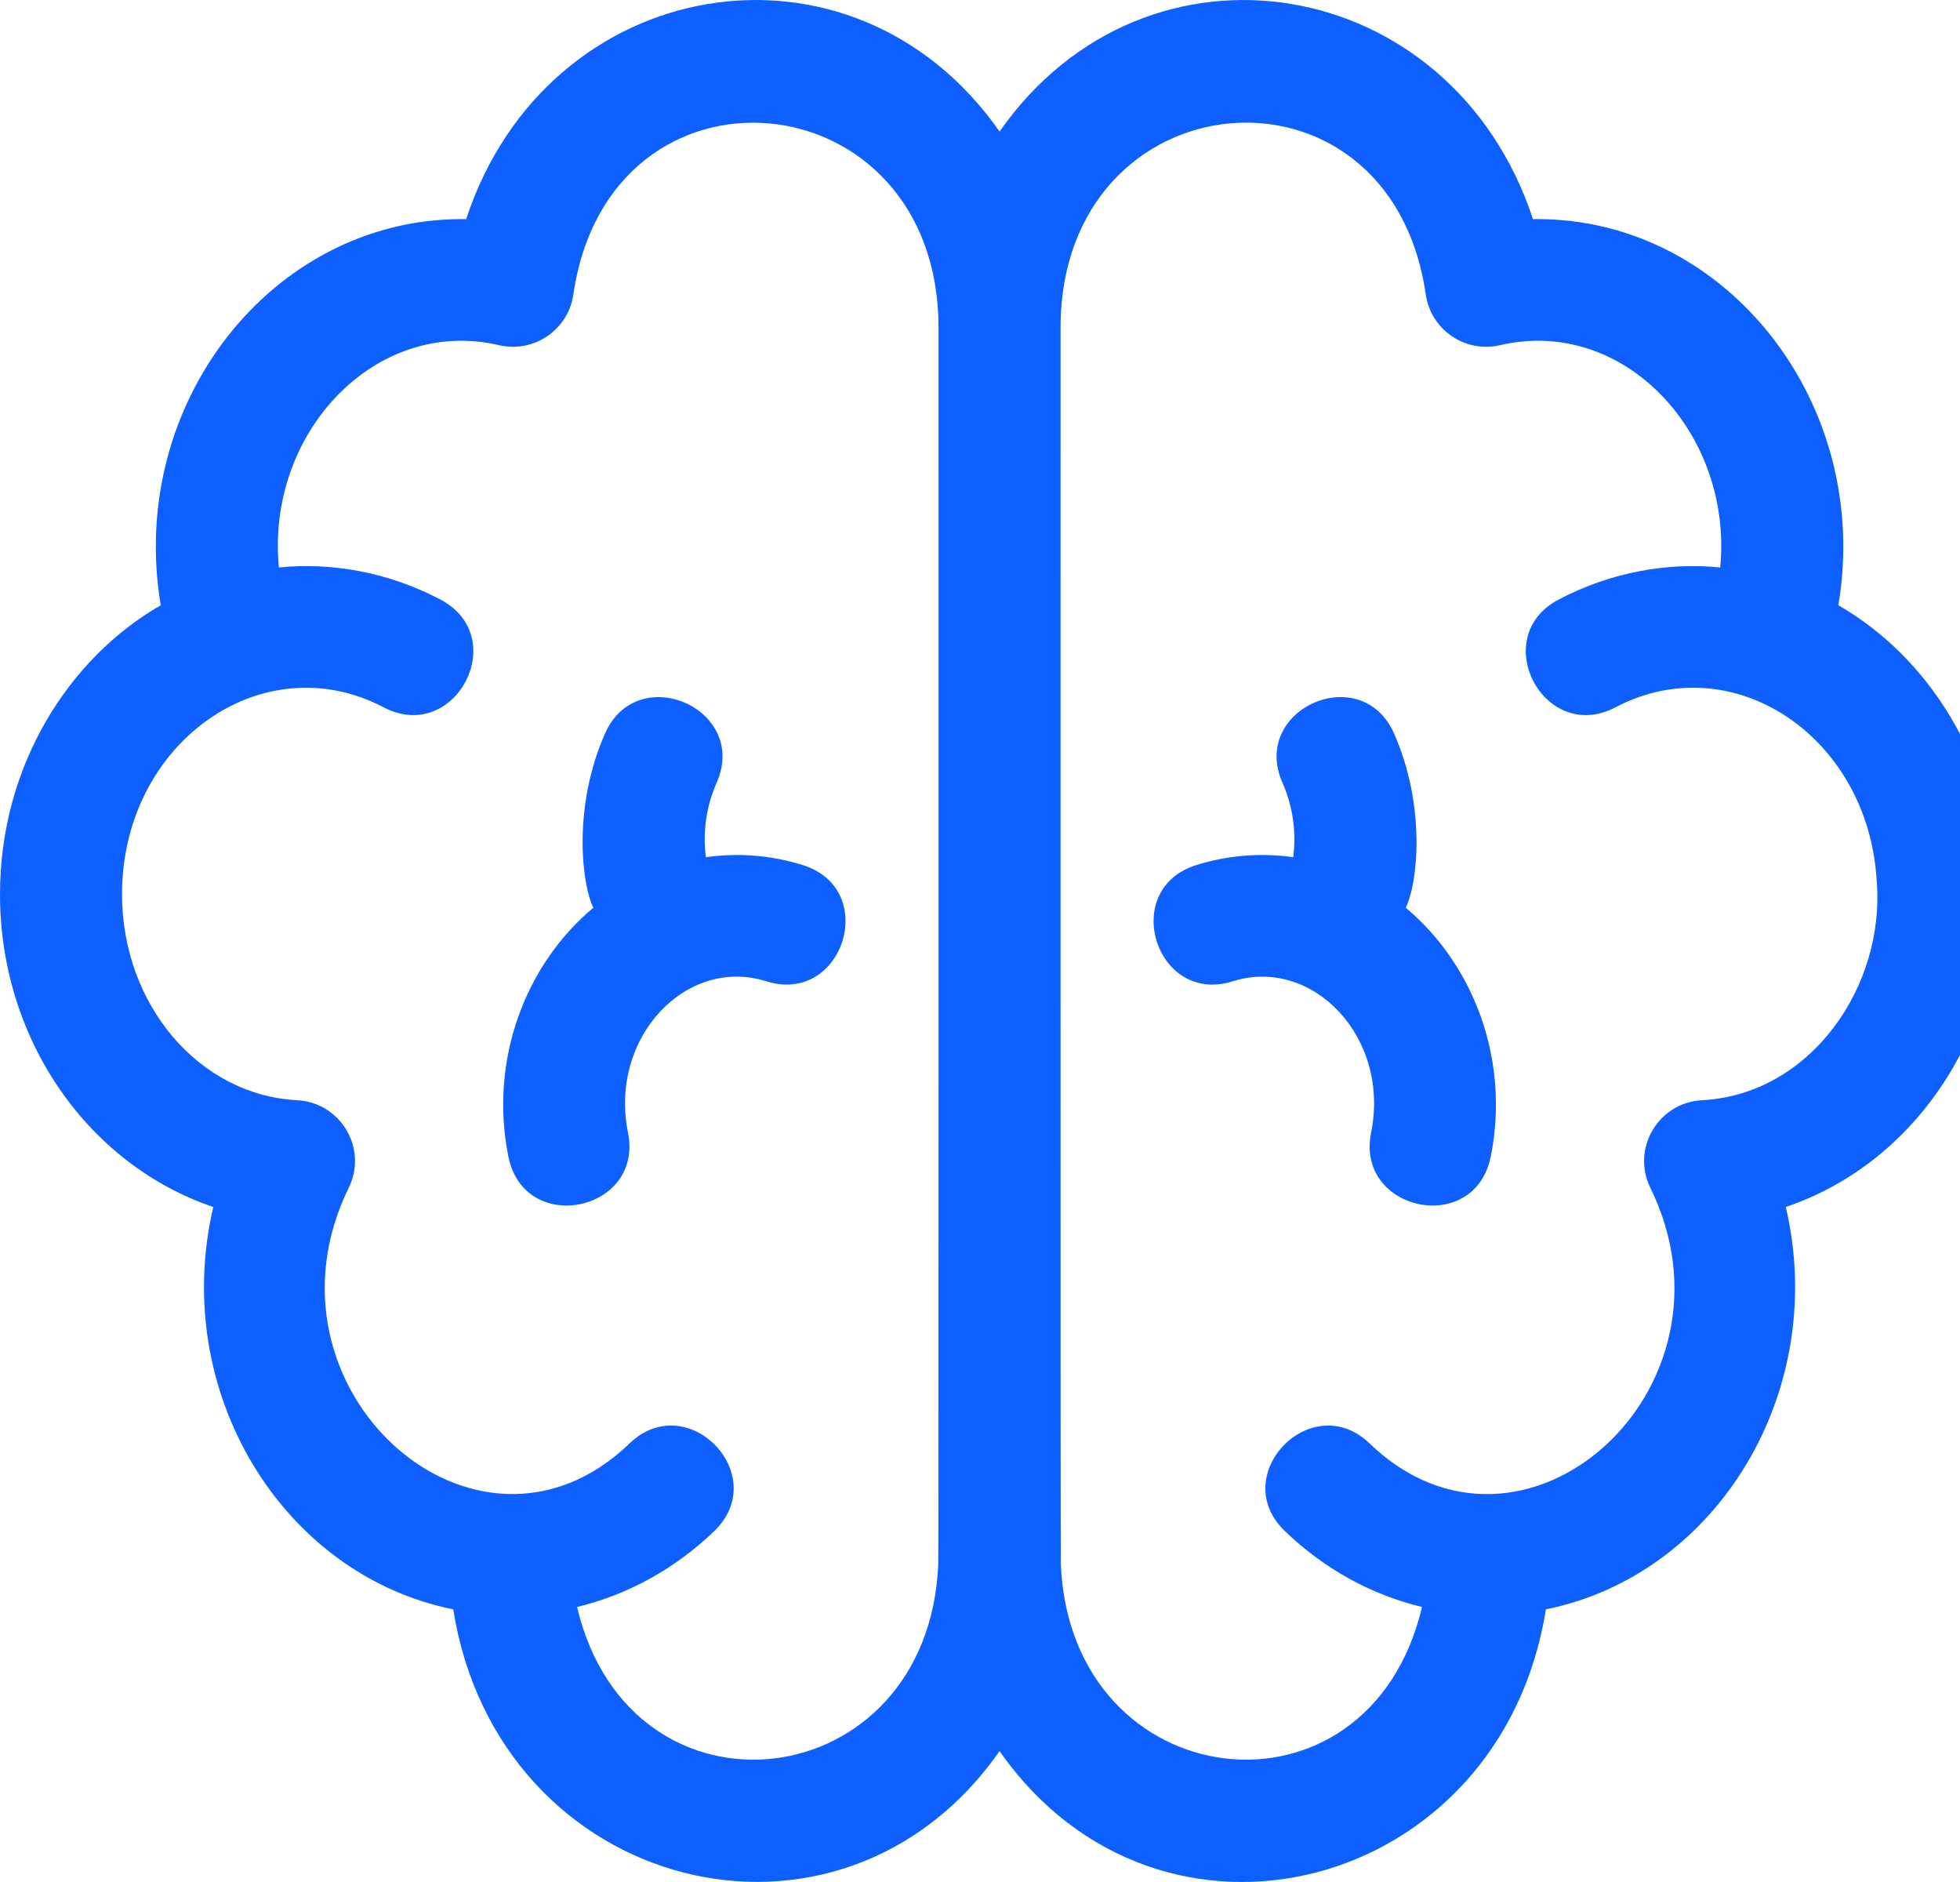 <?xml version="1.0" encoding="UTF-8"?>
<svg width="50px" height="48px" viewBox="0 0 50 48" version="1.1" xmlns="http://www.w3.org/2000/svg" xmlns:xlink="http://www.w3.org/1999/xlink">
    <!-- Generator: Sketch 54 (76480) - https://sketchapp.com -->
    <title>brain</title>
    <desc>Created with Sketch.</desc>
    <g id="Page-1" stroke="none" stroke-width="1" fill="none" fill-rule="evenodd">
        <g id="home" transform="translate(-936, -2565)">
            <path d="M956.486,2587.066 C958.45,2587.686 957.506,2590.646 955.547,2590.027 C953.508,2589.386 951.53,2591.46 952.02,2593.888 C952.425,2595.899 949.378,2596.536 948.969,2594.499 C948.475,2592.048 949.394,2589.606 951.137,2588.151 C950.845,2587.573 950.599,2585.598 951.434,2583.709 C952.263,2581.831 955.111,2583.082 954.282,2584.961 C954.019,2585.558 953.924,2586.21 954.006,2586.863 C954.836,2586.745 955.684,2586.813 956.486,2587.066 Z M982.897,2580.437 C985.192,2581.756 986.864,2584.37 986.992,2587.469 C987.146,2591.166 984.952,2594.636 981.556,2595.784 C982.659,2600.491 979.804,2605.165 975.436,2606.046 C974.288,2613.269 965.592,2615.516 961.499,2609.661 C957.421,2615.498 948.712,2613.288 947.562,2606.046 C943.189,2605.164 940.34,2600.485 941.441,2595.784 C938.27,2594.712 936,2591.537 936,2587.807 C936,2584.537 937.75,2581.786 940.101,2580.437 C939.237,2575.312 942.931,2570.588 947.78,2570.588 C947.817,2570.588 947.854,2570.589 947.892,2570.589 C949.959,2564.3 957.745,2562.987 961.499,2568.355 C965.247,2562.995 973.035,2564.29 975.106,2570.589 C975.143,2570.589 975.18,2570.588 975.218,2570.588 C980.063,2570.588 983.761,2575.309 982.897,2580.437 Z M979.418,2593.061 C982.191,2592.917 984.112,2590.145 983.872,2587.429 C983.644,2583.781 980.204,2581.47 977.213,2583.039 C975.391,2583.996 973.942,2581.251 975.76,2580.292 C977.098,2579.588 978.545,2579.339 979.883,2579.473 C980.213,2576.057 977.428,2573.064 974.264,2573.804 C973.376,2574.01 972.502,2573.411 972.372,2572.513 C971.452,2566.166 963.055,2566.934 963.055,2573.364 C963.055,2573.702 963.052,2604.615 963.061,2604.884 C963.306,2610.864 970.909,2611.774 972.276,2605.986 C970.983,2605.675 969.779,2605.014 968.777,2604.05 C967.295,2602.623 969.46,2600.392 970.94,2601.816 C974.84,2605.574 980.619,2600.43 978.101,2595.295 C977.609,2594.293 978.306,2593.119 979.418,2593.061 Z M959.936,2604.884 C959.946,2604.615 959.942,2573.702 959.942,2573.364 C959.942,2566.932 951.545,2566.172 950.626,2572.513 C950.496,2573.41 949.623,2574.01 948.733,2573.804 C945.589,2573.069 942.782,2576.032 943.115,2579.473 C944.458,2579.338 945.905,2579.591 947.237,2580.292 C949.057,2581.252 947.605,2583.995 945.785,2583.039 C942.693,2581.417 939.113,2583.948 939.113,2587.807 C939.113,2590.622 941.075,2592.931 943.58,2593.061 C944.692,2593.119 945.388,2594.294 944.896,2595.295 C942.386,2600.413 948.155,2605.577 952.058,2601.816 C953.54,2600.389 955.7,2602.626 954.22,2604.05 C953.219,2605.014 952.014,2605.675 950.721,2605.986 C952.086,2611.765 959.691,2610.875 959.936,2604.884 Z M971.86,2588.151 C973.603,2589.606 974.523,2592.048 974.029,2594.499 C973.618,2596.539 970.573,2595.894 970.977,2593.888 C971.47,2591.45 969.477,2589.39 967.45,2590.027 C965.486,2590.647 964.552,2587.684 966.511,2587.066 C967.313,2586.813 968.161,2586.745 968.991,2586.863 C969.073,2586.21 968.979,2585.558 968.715,2584.961 C967.887,2583.083 970.733,2581.829 971.563,2583.709 C972.386,2585.571 972.166,2587.546 971.86,2588.151 Z" id="brain" fill="#0D5FFF" fill-rule="nonzero"></path>
            <g id="切片" transform="translate(0, 100)"></g>
        </g>
    </g>
</svg>